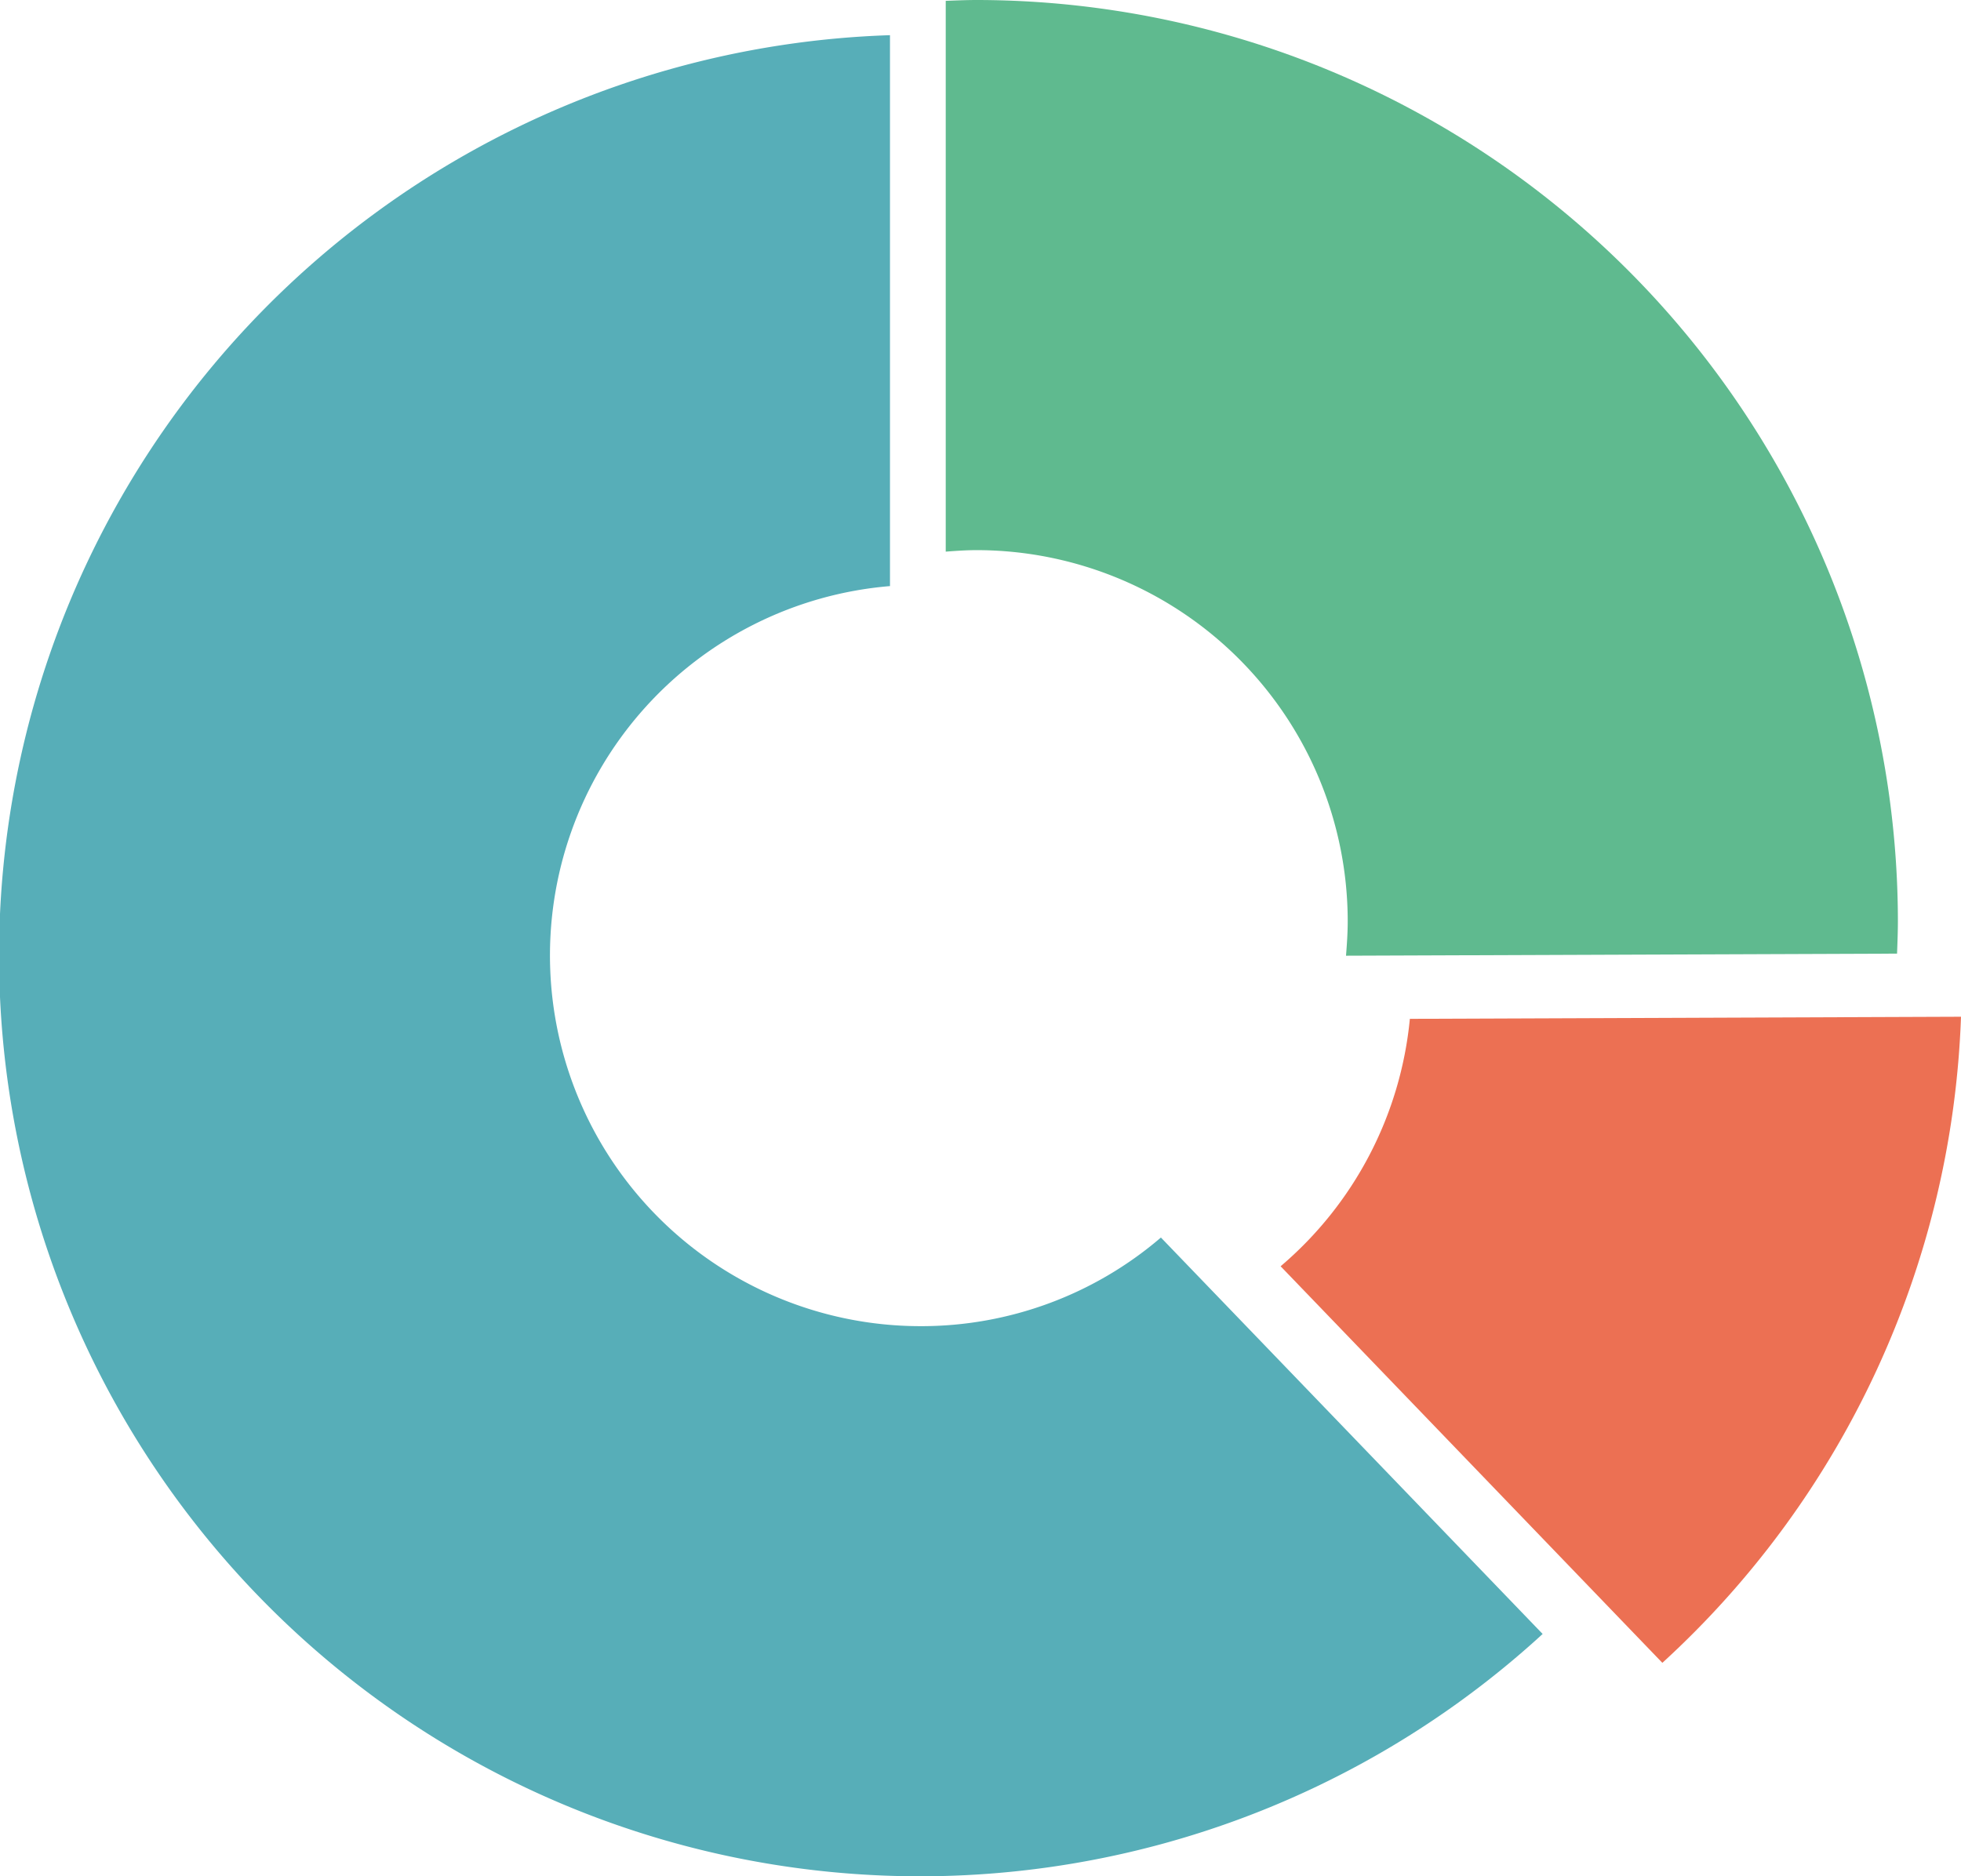 <svg id="circular-chart-for-education" xmlns="http://www.w3.org/2000/svg" width="100" height="95.696" viewBox="0 0 100 95.696">
  <g id="Group_105" data-name="Group 105">
    <path id="Path_88" data-name="Path 88" d="M46.972,67.028a18.905,18.905,0,0,1-1.588-37.745V1.185A46.963,46.963,0,1,0,78.666,82.727L59.2,62.508A18.771,18.771,0,0,1,46.972,67.028Z" transform="translate(0 0.609)" fill="#57aeb8"/>
    <path id="Path_89" data-name="Path 89" d="M26.209,16.331A18.931,18.931,0,0,1,19.618,28.95L39.085,49.176A46.888,46.888,0,0,0,54.314,16.224Z" transform="translate(45.686 35.632)" fill="#ec7053"/>
    <path id="Path_90" data-name="Path 90" d="M34.987,47.615c0,.6-.04,1.188-.087,1.774L63,49.283c.02-.556.043-1.108.043-1.668A47.024,47.024,0,0,0,16.073.646c-.533,0-1.055.023-1.585.043V28.781c.519-.04,1.049-.077,1.585-.077A18.937,18.937,0,0,1,34.987,47.615Z" transform="translate(33.739 -0.646)" fill="#5fba8f"/>
  </g>
</svg>
